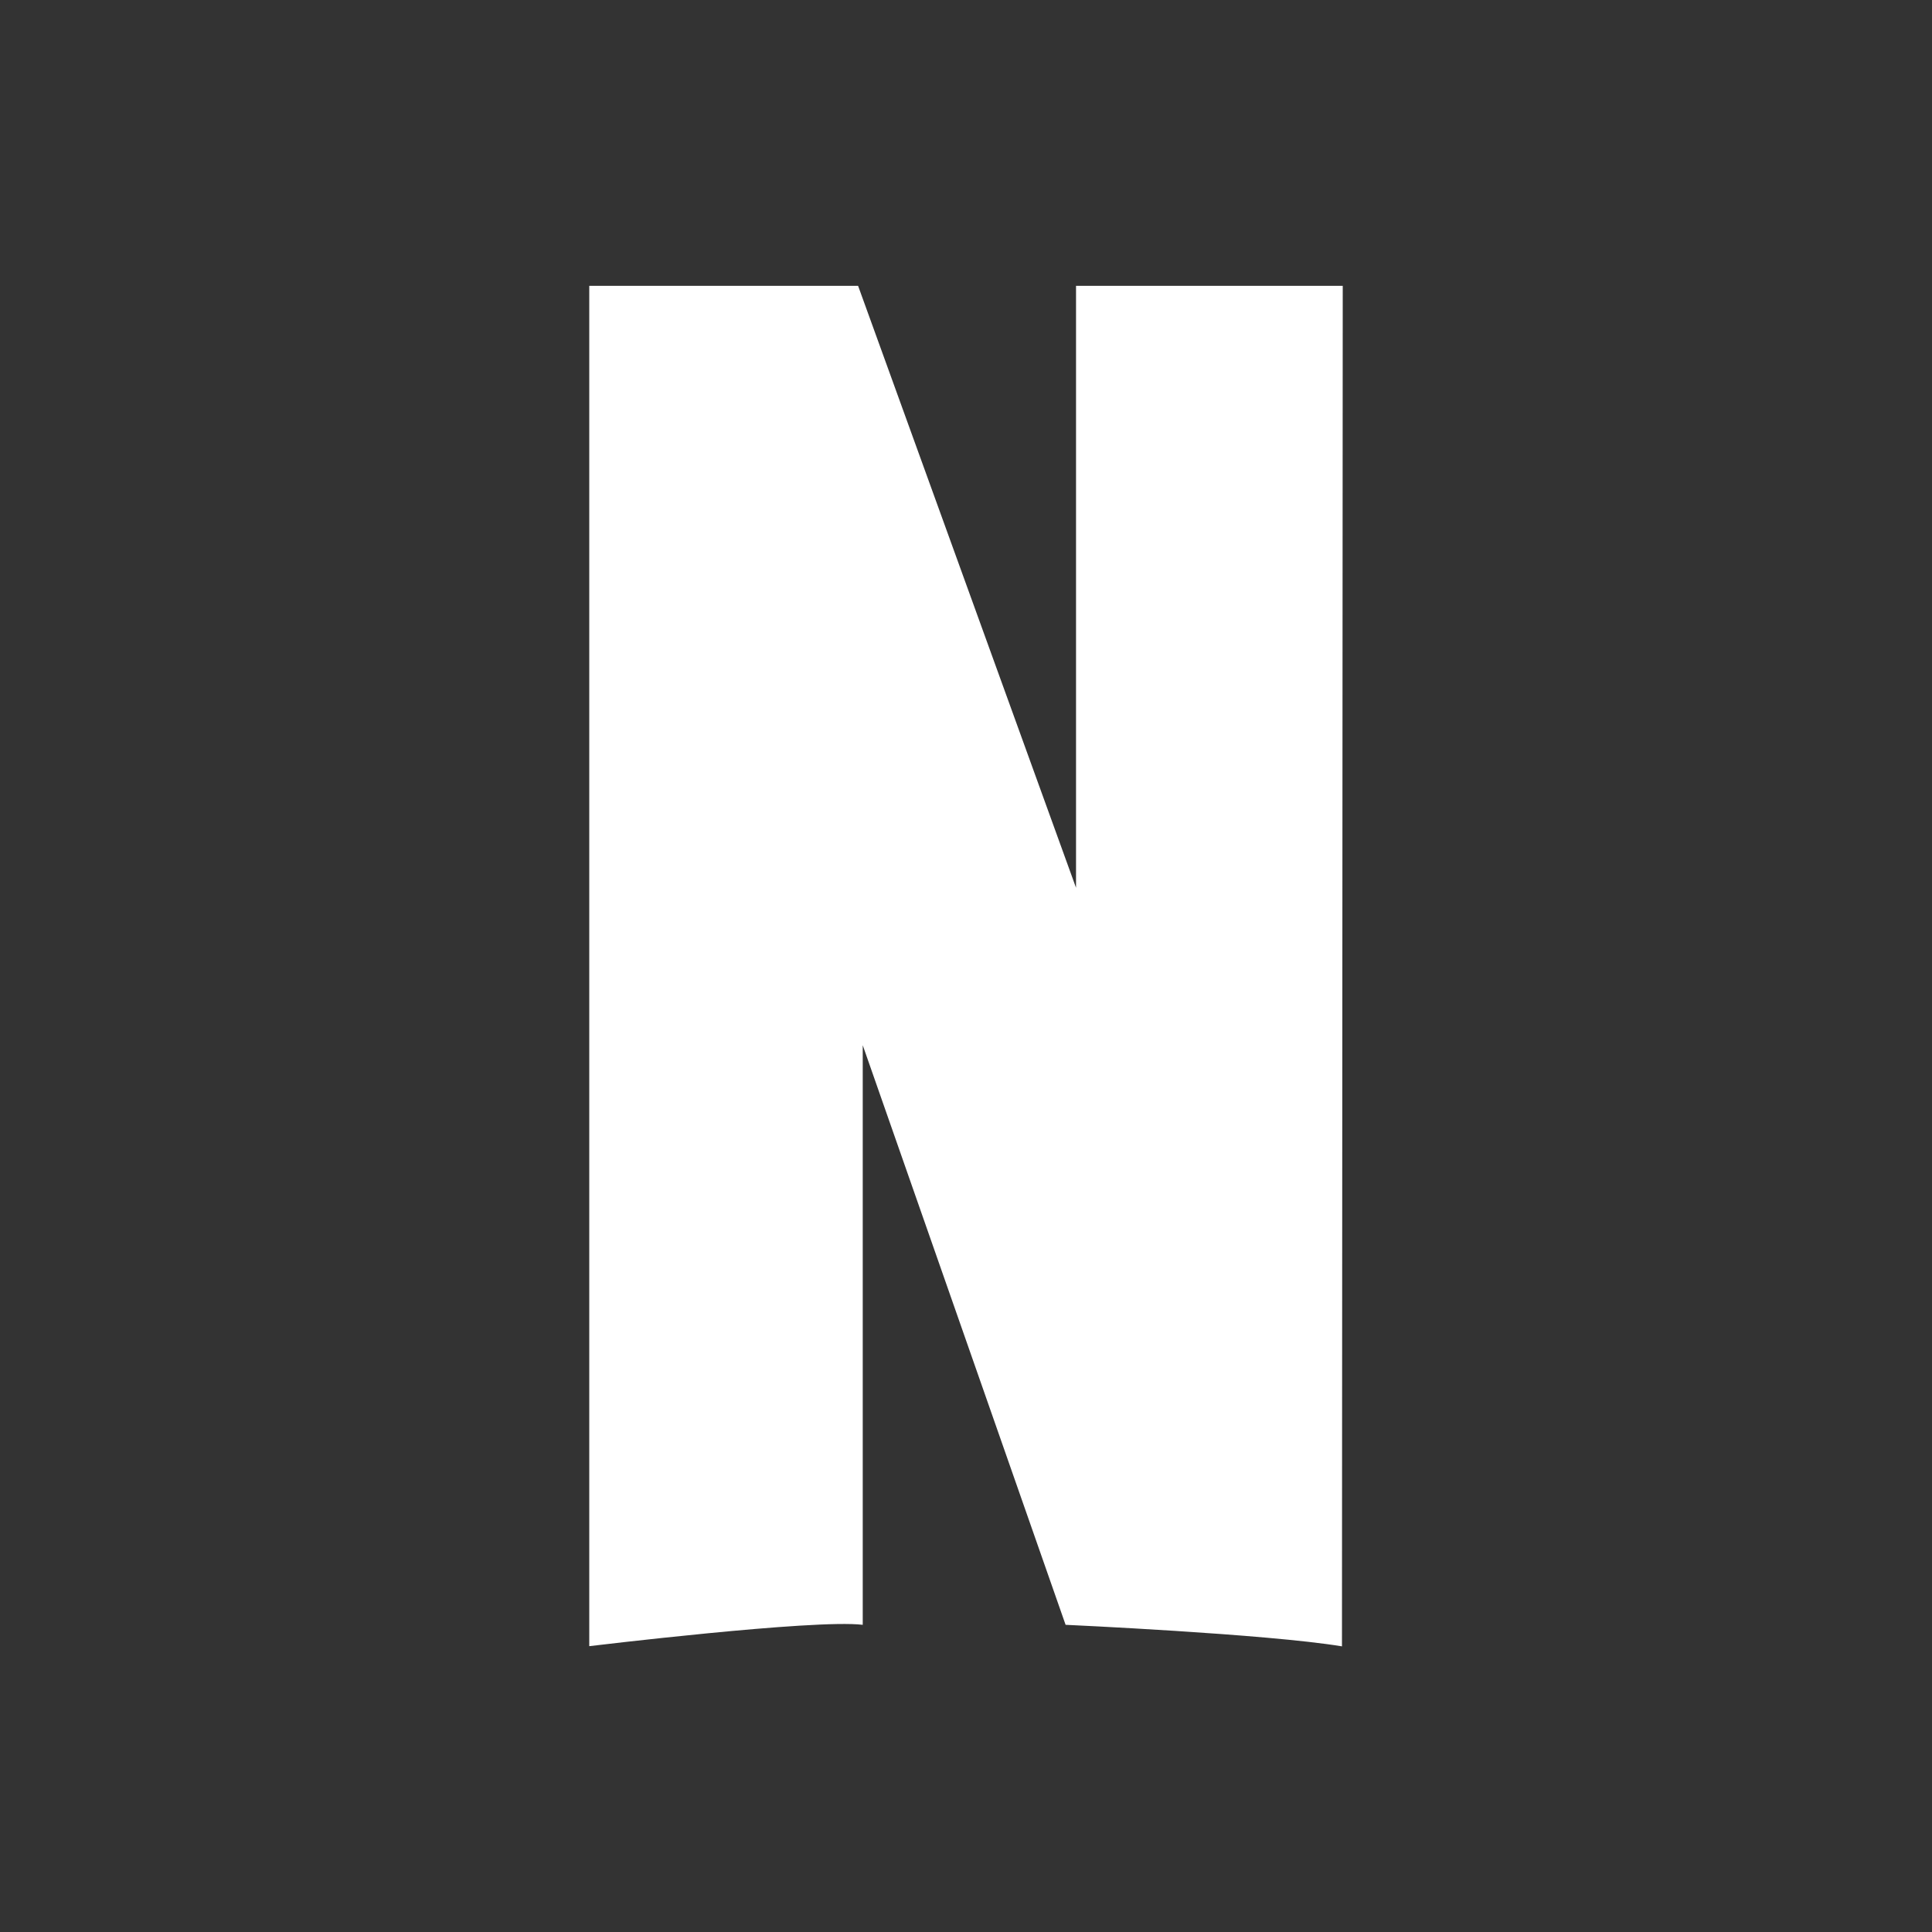 <svg id="Layer_1" data-name="Layer 1" xmlns="http://www.w3.org/2000/svg" viewBox="0 0 200 200"><rect x="0" y="0" width="200" height="200" fill="#333333" stroke="none"/><defs><style>.cls-1{fill:#fff;}</style></defs><path class="cls-1" d="M61,170.41s23.29-2.82,28.31-2.21v-60l21,60s20.8.94,28.61,2.23L139,29.59H111.39V91.9L88.83,29.59H61Z"/></svg>
